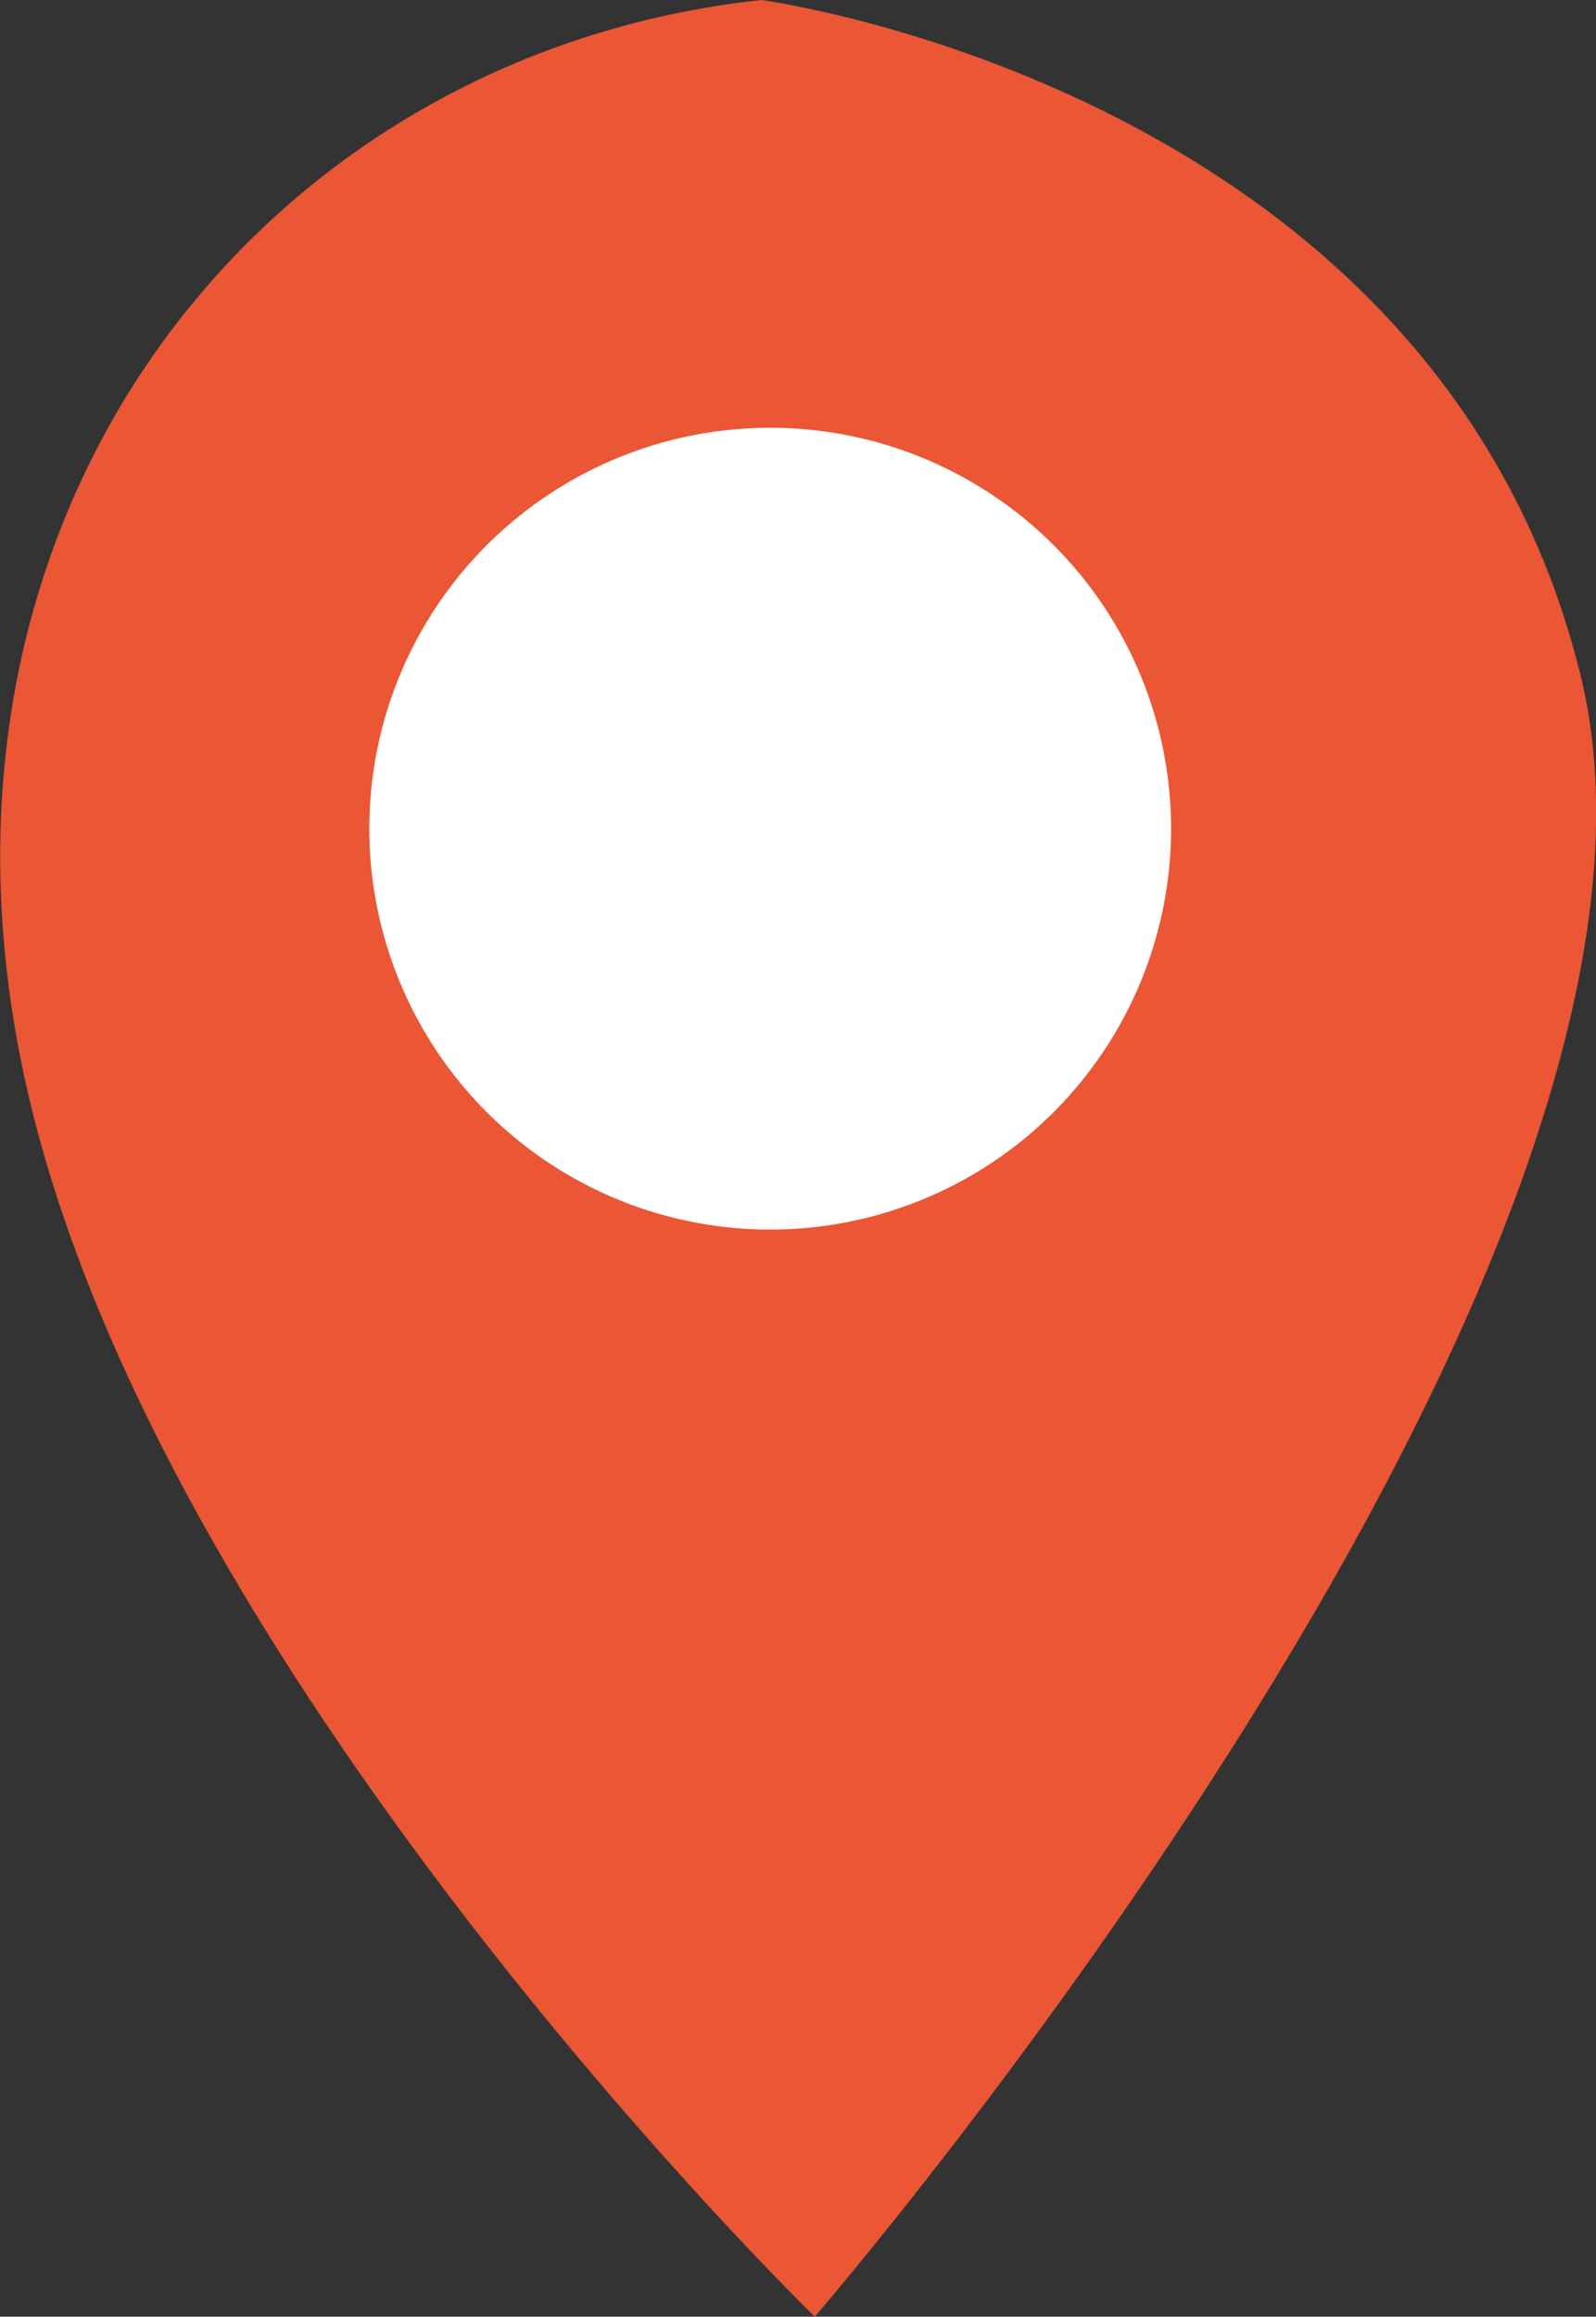 <?xml version="1.0" encoding="UTF-8" standalone="no"?>
<!-- Created with Inkscape (http://www.inkscape.org/) -->

<svg
   width="4.045mm"
   height="5.871mm"
   viewBox="0 0 4.045 5.871"
   version="1.1"
   id="svg1"
   xml:space="preserve"
   xmlns:inkscape="http://www.inkscape.org/namespaces/inkscape"
   xmlns:sodipodi="http://sodipodi.sourceforge.net/DTD/sodipodi-0.dtd"
   xmlns="http://www.w3.org/2000/svg"
   xmlns:svg="http://www.w3.org/2000/svg"><rect x="0" y="0" width="4.045" height="5.871" fill="#333333" stroke="none"/><sodipodi:namedview
     id="namedview1"
     pagecolor="#ffffff"
     bordercolor="#000000"
     borderopacity="0.25"
     inkscape:showpageshadow="2"
     inkscape:pageopacity="0.0"
     inkscape:pagecheckerboard="0"
     inkscape:deskcolor="#d1d1d1"
     inkscape:document-units="mm"
     inkscape:export-bgcolor="#ffffff00" /><defs
     id="defs1" /><g
     inkscape:label="Слой 1"
     inkscape:groupmode="layer"
     id="layer1"
     transform="translate(-162.243,-180.567)"
     style="display:inline"><g
       id="g8"
       inkscape:export-filename="g8.svg"
       inkscape:export-xdpi="96"
       inkscape:export-ydpi="96"><path
         style="fill:#eb5635;fill-opacity:1;stroke-width:0.265"
         d="m 164.172,180.567 c 0,0 1.716,0.226 2.078,1.716 0.361,1.49 -1.942,4.155 -1.942,4.155 0,0 -1.626,-1.581 -1.987,-3.071 -0.361,-1.49 0.587,-2.665 1.852,-2.8 z"
         id="path8" /><circle
         style="fill:#ffffff;fill-opacity:1;stroke-width:0.265"
         id="path7"
         cx="164.195"
         cy="182.667"
         r="1.016" /></g></g></svg>
